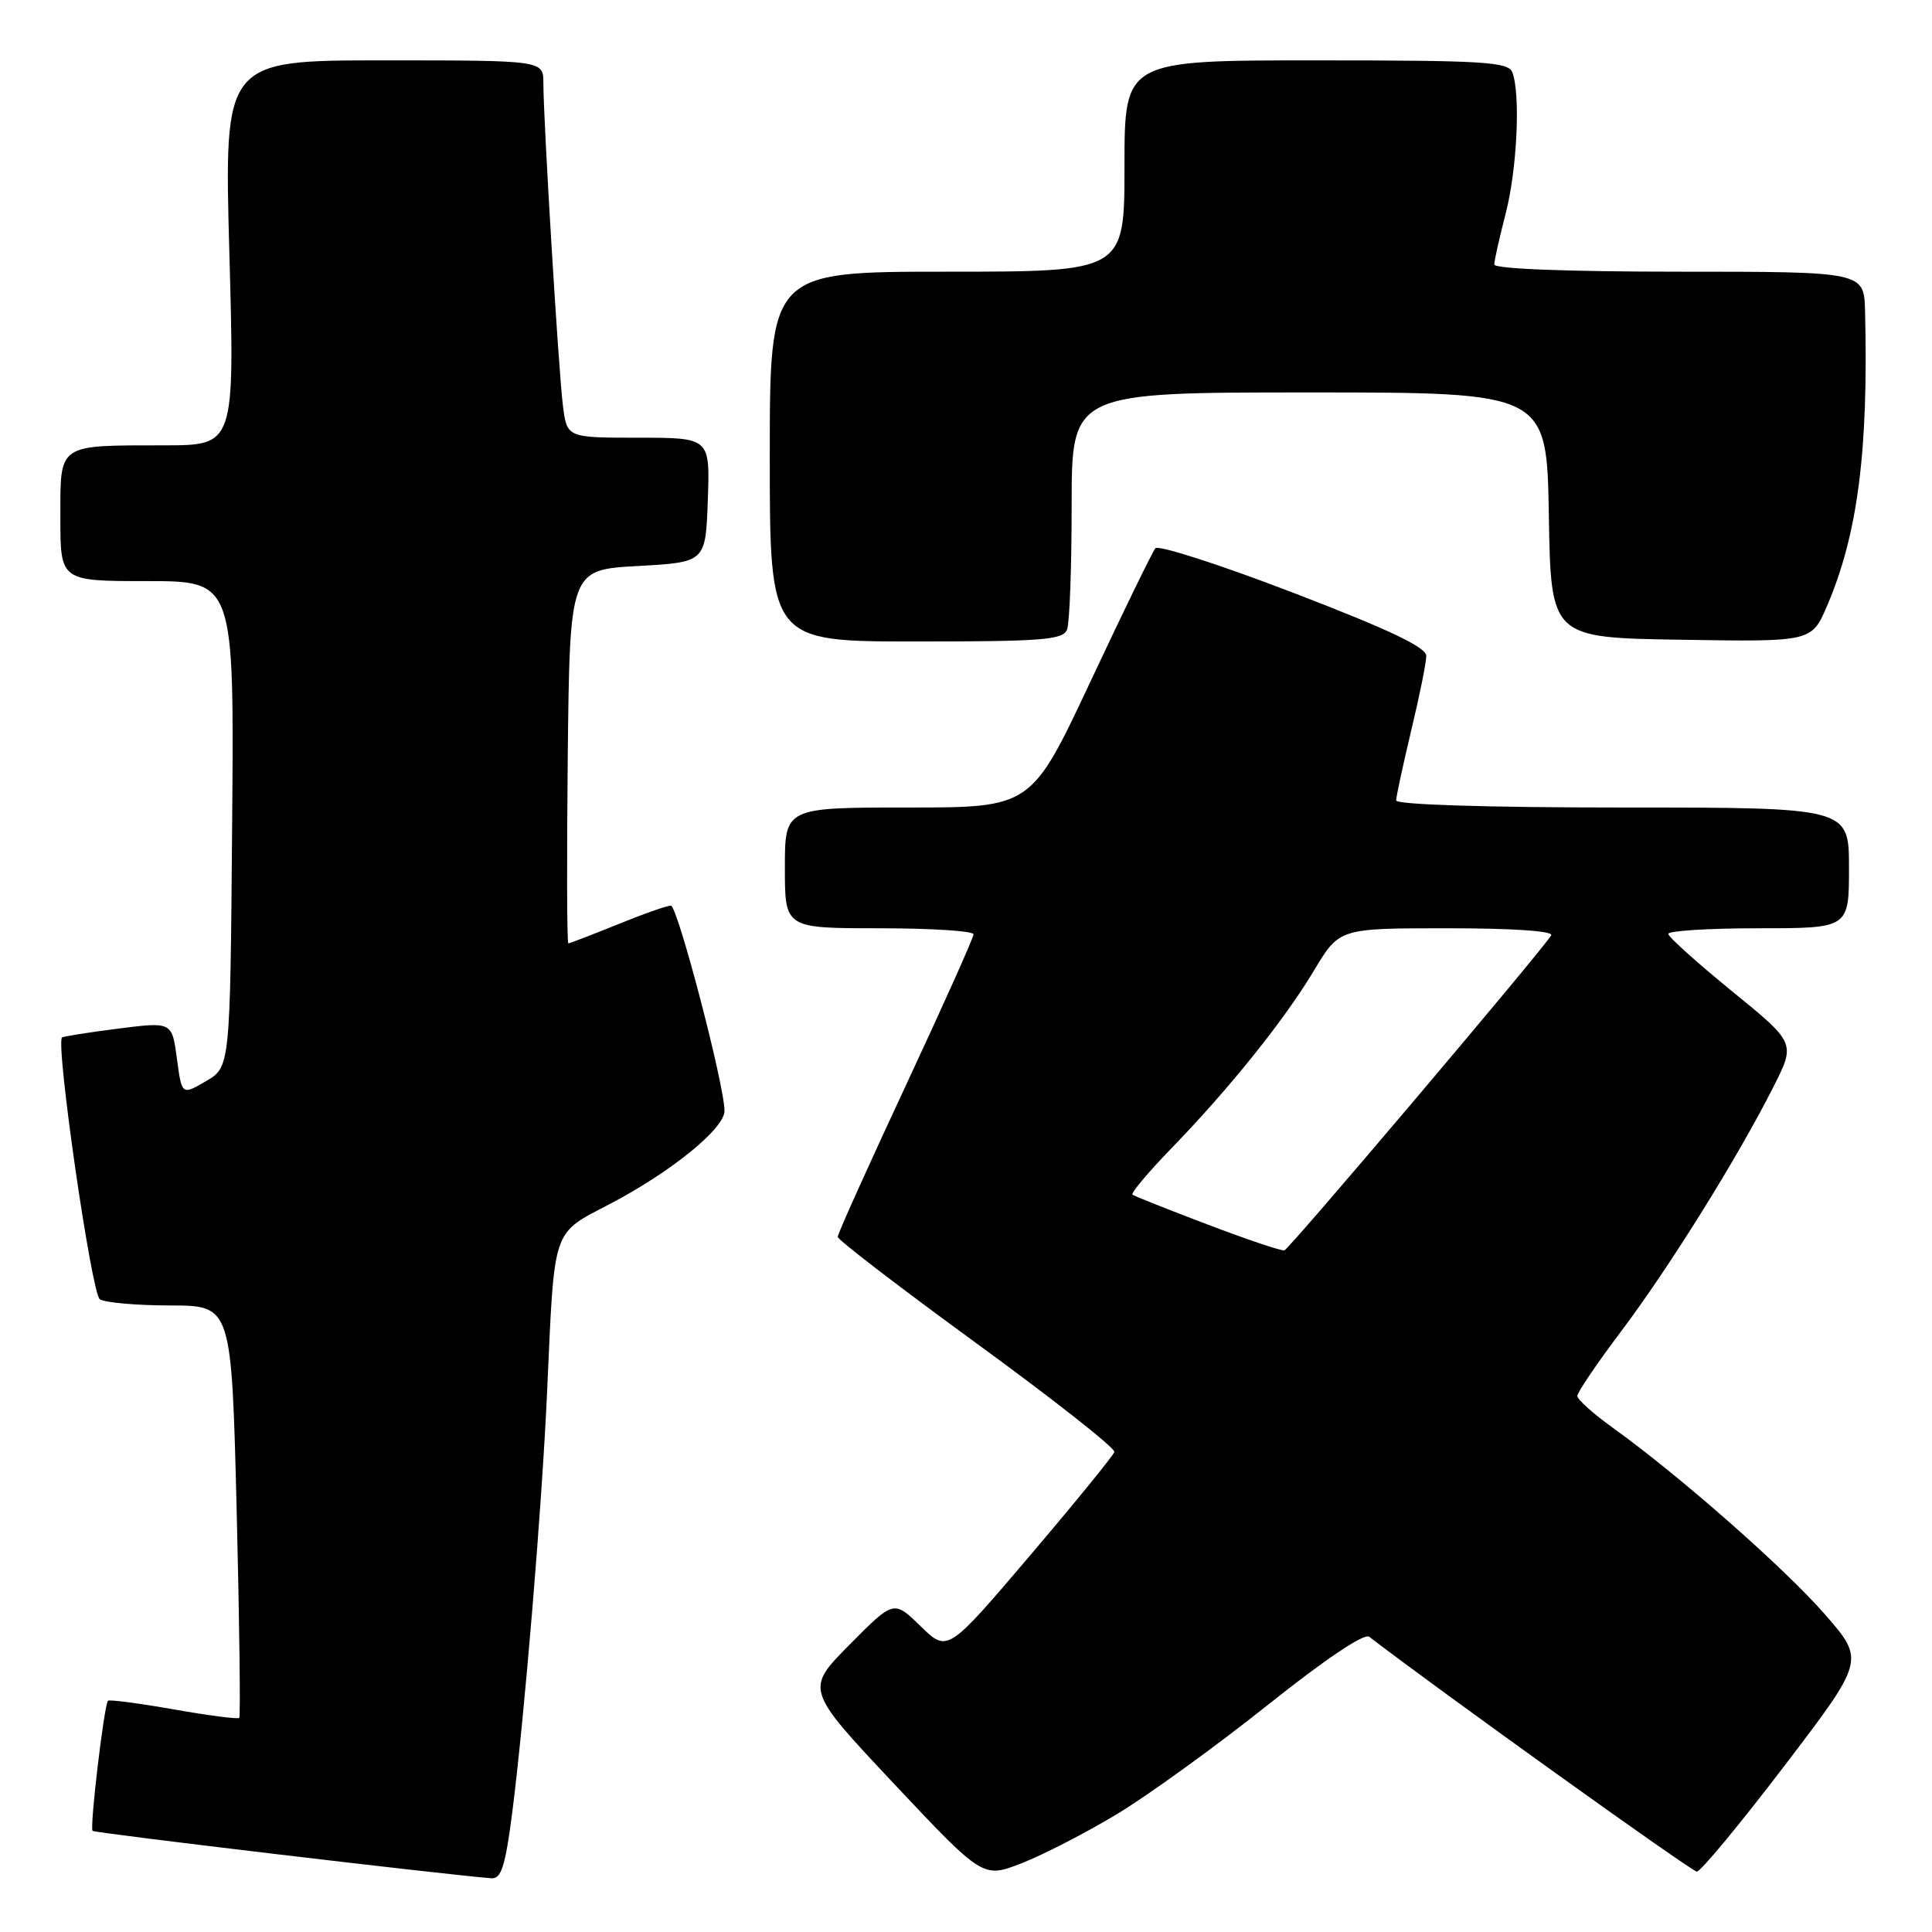 <?xml version="1.0" encoding="UTF-8" standalone="no"?>
<!DOCTYPE svg PUBLIC "-//W3C//DTD SVG 1.1//EN" "http://www.w3.org/Graphics/SVG/1.1/DTD/svg11.dtd" >
<svg xmlns="http://www.w3.org/2000/svg" xmlns:xlink="http://www.w3.org/1999/xlink" version="1.1" viewBox="0 0 256 256">
 <g >
 <path fill="currentColor"
d=" M 67.88 240.13 C 69.49 227.51 71.80 199.74 72.49 184.50 C 73.50 162.25 73.03 163.62 80.97 159.45 C 89.01 155.22 96.00 149.53 96.00 147.20 C 96.00 143.80 89.78 120.00 88.89 120.00 C 88.38 120.00 85.19 121.12 81.81 122.50 C 78.42 123.87 75.50 125.00 75.31 125.00 C 75.12 125.00 75.09 113.86 75.23 100.25 C 75.50 75.50 75.50 75.50 84.50 75.00 C 93.50 74.50 93.50 74.50 93.79 66.25 C 94.08 58.00 94.08 58.00 84.60 58.00 C 75.12 58.00 75.12 58.00 74.59 53.75 C 74.01 49.16 72.00 15.94 72.00 11.00 C 72.00 8.00 72.00 8.00 50.85 8.00 C 29.69 8.00 29.69 8.00 30.39 33.50 C 31.10 59.00 31.10 59.00 21.80 59.01 C 7.51 59.03 8.00 58.69 8.00 68.62 C 8.00 77.00 8.00 77.00 19.51 77.00 C 31.03 77.00 31.03 77.00 30.76 109.19 C 30.50 141.39 30.50 141.39 27.29 143.26 C 24.09 145.13 24.09 145.13 23.44 140.26 C 22.79 135.39 22.79 135.39 15.65 136.30 C 11.72 136.80 8.37 137.33 8.22 137.47 C 7.34 138.28 12.13 171.46 13.23 172.16 C 13.93 172.61 18.14 172.98 22.59 172.98 C 30.68 173.00 30.68 173.00 31.36 200.15 C 31.73 215.08 31.88 227.45 31.70 227.63 C 31.51 227.82 27.60 227.31 23.00 226.50 C 18.40 225.69 14.49 225.18 14.31 225.36 C 13.80 225.87 11.86 242.20 12.27 242.60 C 12.56 242.89 59.12 248.42 65.12 248.88 C 66.42 248.98 66.96 247.27 67.88 240.13 Z  M 148.00 240.38 C 152.12 237.90 161.09 231.41 167.93 225.96 C 175.54 219.89 180.77 216.37 181.43 216.88 C 190.47 223.84 224.17 248.00 224.84 248.00 C 225.34 248.00 230.56 241.70 236.43 234.00 C 247.11 219.99 247.11 219.99 241.81 213.91 C 236.47 207.79 222.58 195.57 213.75 189.22 C 211.14 187.35 209.00 185.43 209.00 184.97 C 209.00 184.50 211.64 180.61 214.88 176.31 C 221.25 167.84 230.29 153.32 234.98 144.03 C 237.93 138.20 237.93 138.20 229.51 131.35 C 224.89 127.58 221.08 124.16 221.05 123.75 C 221.02 123.34 226.40 123.00 233.00 123.00 C 245.00 123.00 245.00 123.00 245.00 115.00 C 245.00 107.00 245.00 107.00 215.00 107.00 C 197.02 107.00 185.00 106.62 185.00 106.06 C 185.00 105.55 185.90 101.39 186.99 96.81 C 188.09 92.24 188.99 87.78 188.99 86.91 C 189.00 85.77 184.01 83.40 171.40 78.56 C 161.72 74.84 153.48 72.18 153.09 72.65 C 152.70 73.12 148.84 81.04 144.52 90.25 C 136.66 107.00 136.66 107.00 120.33 107.00 C 104.00 107.00 104.00 107.00 104.00 115.00 C 104.00 123.00 104.00 123.00 116.50 123.00 C 123.38 123.00 129.00 123.36 129.00 123.80 C 129.00 124.24 124.95 133.28 120.00 143.89 C 115.05 154.50 111.00 163.50 111.00 163.89 C 111.00 164.28 119.31 170.65 129.46 178.05 C 139.61 185.45 147.80 191.90 147.66 192.39 C 147.52 192.87 142.49 199.05 136.48 206.12 C 125.55 218.96 125.55 218.96 121.99 215.49 C 118.43 212.01 118.43 212.01 112.57 217.93 C 106.71 223.85 106.71 223.85 118.47 236.37 C 130.24 248.88 130.24 248.88 135.37 246.89 C 138.19 245.79 143.88 242.87 148.00 240.38 Z  M 141.39 83.42 C 141.73 82.55 142.00 75.12 142.00 66.92 C 142.00 52.00 142.00 52.00 173.48 52.00 C 204.95 52.00 204.95 52.00 205.23 68.25 C 205.50 84.50 205.50 84.50 222.78 84.77 C 240.05 85.05 240.05 85.05 242.10 80.27 C 246.16 70.80 247.59 59.73 247.13 41.25 C 247.00 36.00 247.00 36.00 222.50 36.00 C 207.67 36.00 198.00 35.62 198.00 35.05 C 198.00 34.53 198.68 31.51 199.50 28.34 C 201.02 22.49 201.50 12.47 200.39 9.58 C 199.86 8.20 196.63 8.00 174.39 8.00 C 149.00 8.00 149.00 8.00 149.00 22.00 C 149.00 36.00 149.00 36.00 125.50 36.00 C 102.00 36.00 102.00 36.00 102.00 60.50 C 102.00 85.00 102.00 85.00 121.39 85.00 C 138.15 85.00 140.87 84.79 141.39 83.42 Z  M 160.00 162.25 C 154.78 160.27 150.30 158.49 150.06 158.30 C 149.81 158.11 152.11 155.37 155.16 152.22 C 162.90 144.24 170.23 135.10 174.14 128.55 C 177.47 123.00 177.47 123.00 191.79 123.00 C 200.51 123.00 205.89 123.37 205.54 123.94 C 204.19 126.12 170.83 165.52 170.19 165.68 C 169.81 165.78 165.22 164.24 160.00 162.25 Z "/>
</g>
</svg>